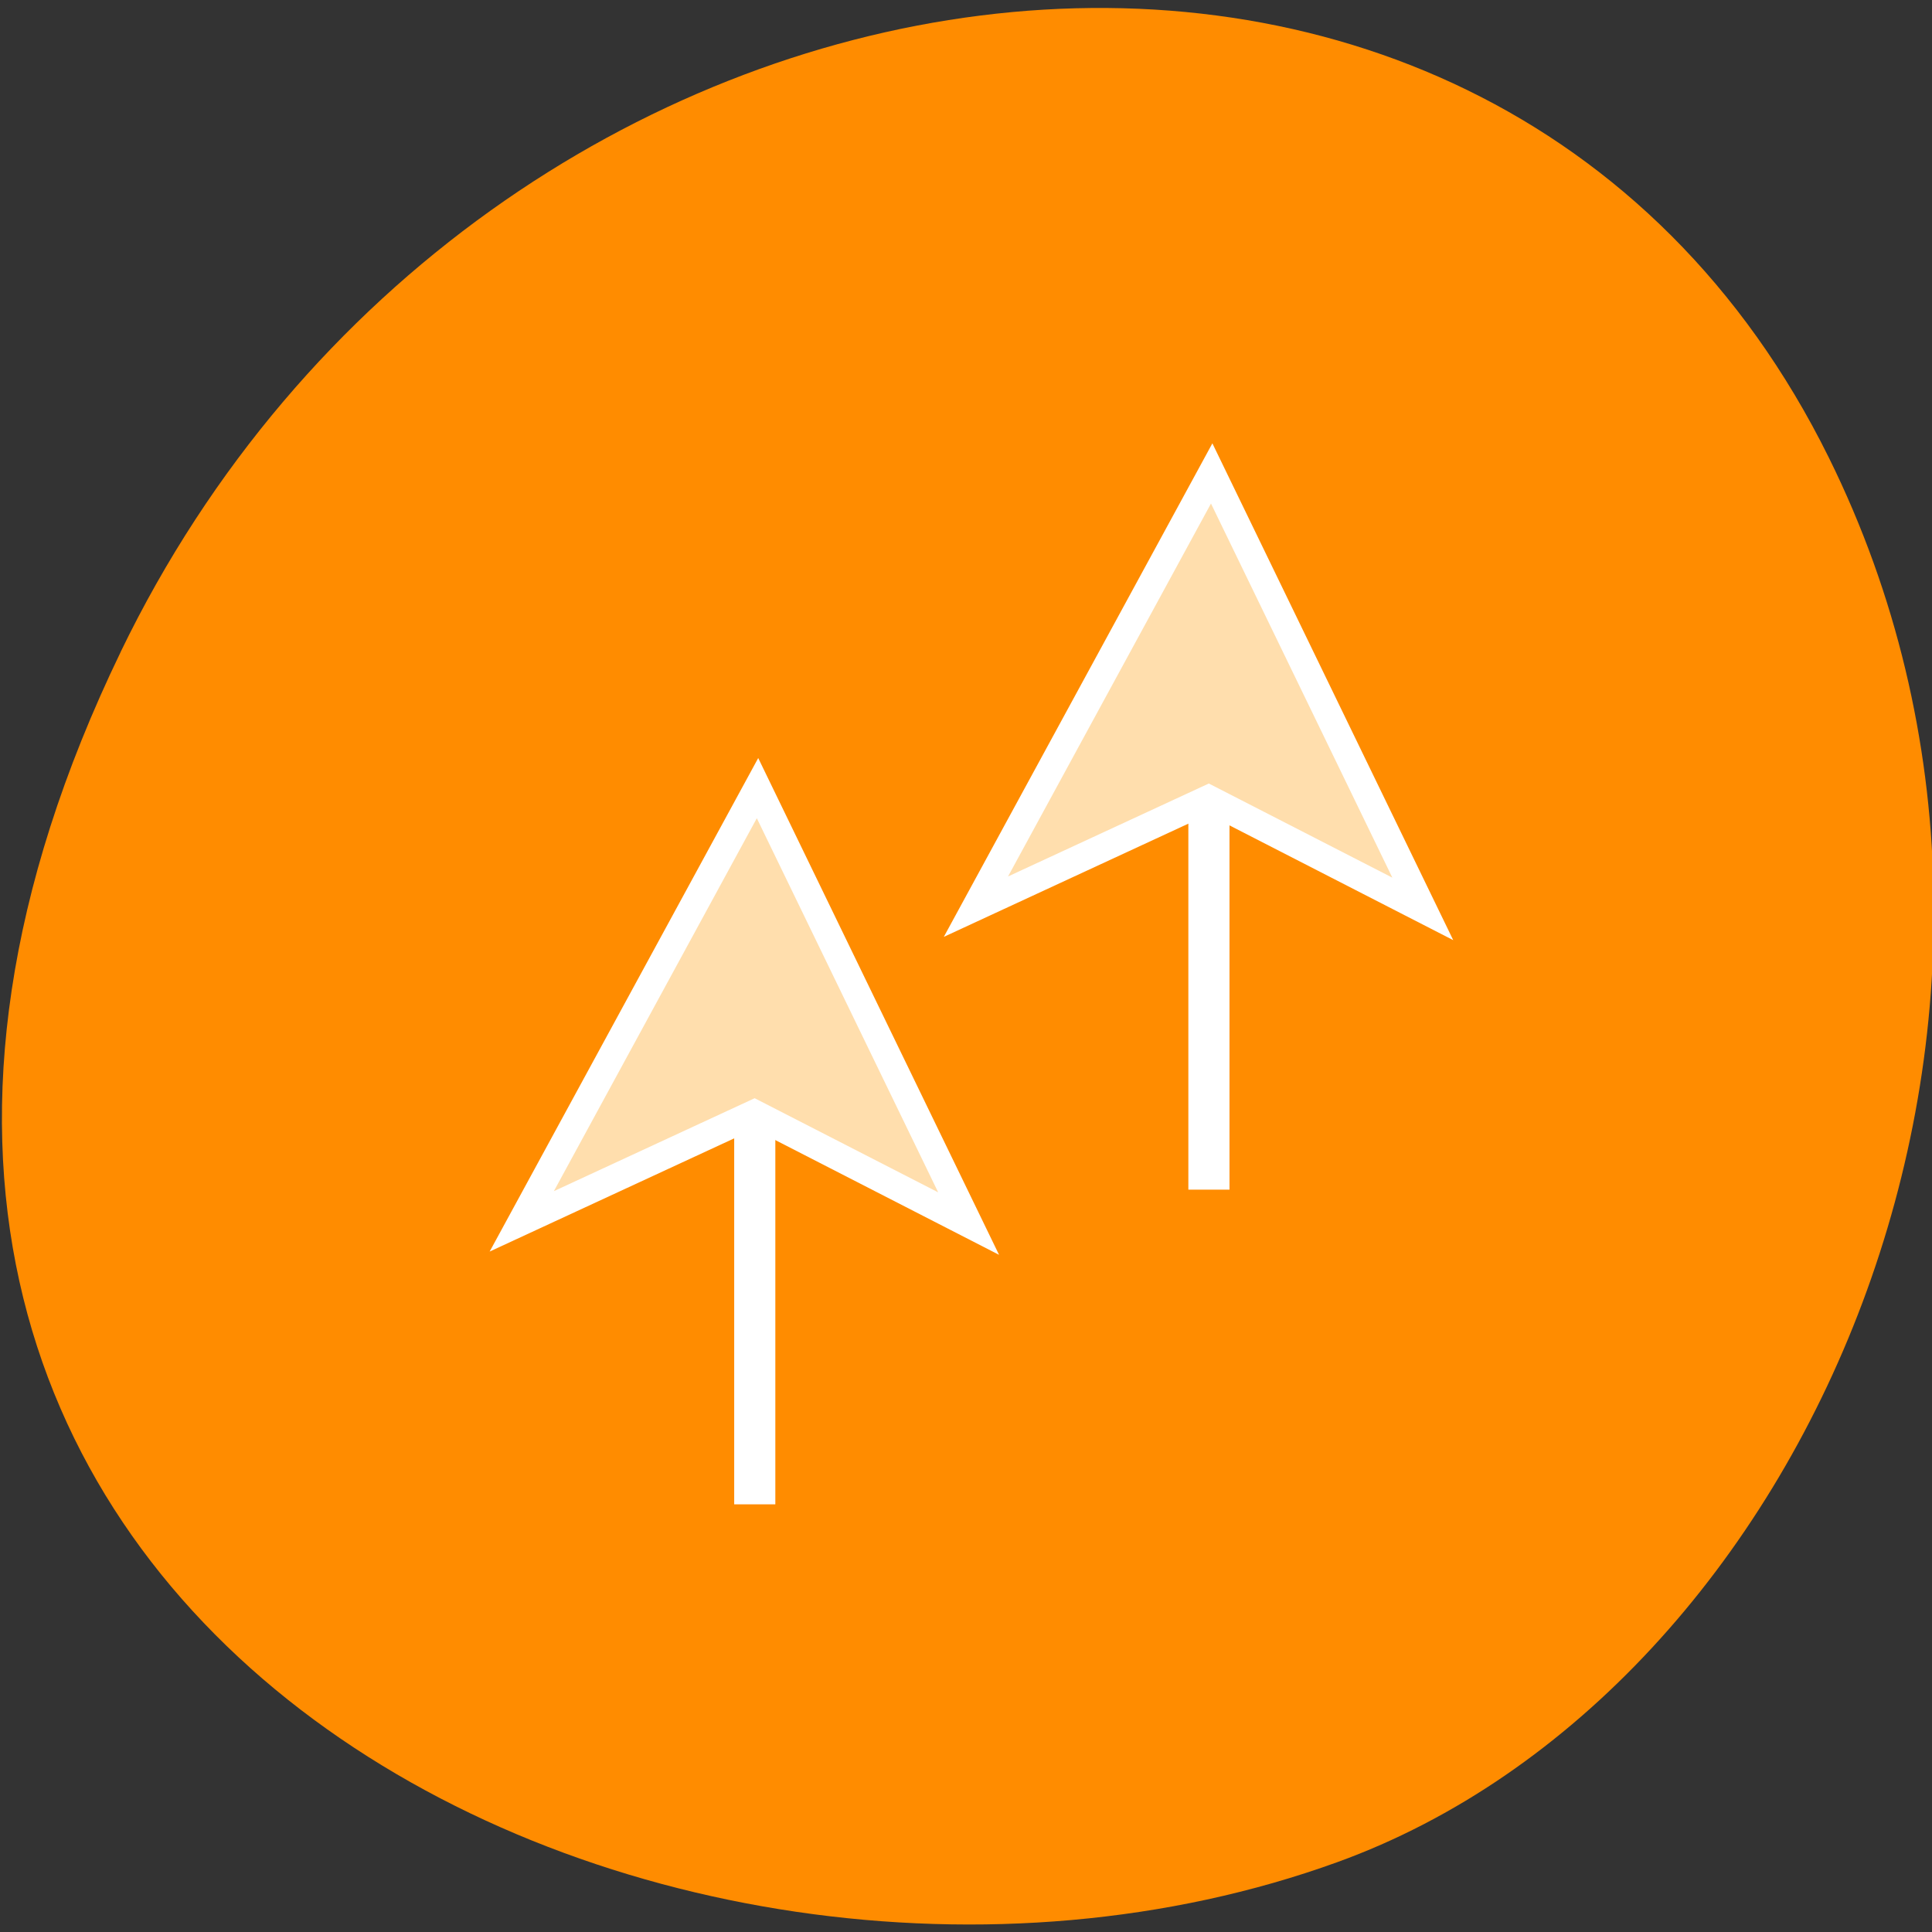 <svg xmlns="http://www.w3.org/2000/svg" viewBox="0 0 256 256"><rect x="0" y="0" width="256" height="256" fill="#333333" stroke="none"/><g fill="#ff8c00" color="#000"><path d="m 244.84 882.37 c 49.681 128.5 -89.55 194.42 -176.23 161.67 -60.5 -22.859 -90.65 -113.97 -47.683 -187.62 54.22 -92.93 185.6 -73.16 223.92 25.949 z" transform="matrix(-1 0 -0.093 0.992 342.9 -788.94)"/></g><g transform="matrix(0 -1.85 -1.817 0 1035.42 403.11)" fill="#fff" stroke="#fff" fill-rule="evenodd"><path d="m 160.67,481.72 -7.872,-15.626 31.19,15.395 -31.03,17.193 z" fill="#ffdead" stroke-width="2"/><path d="m 160.37 481.69 h -27.679" fill="#fff" stroke-width="3"/><path d="m 138.13,514.84 -7.872,-15.626 31.19,15.395 -31.03,17.193 z" fill="#ffdead" stroke-width="2"/><path d="m 137.83 514.81 h -27.679" fill="#fff" stroke-width="3"/></g></svg>